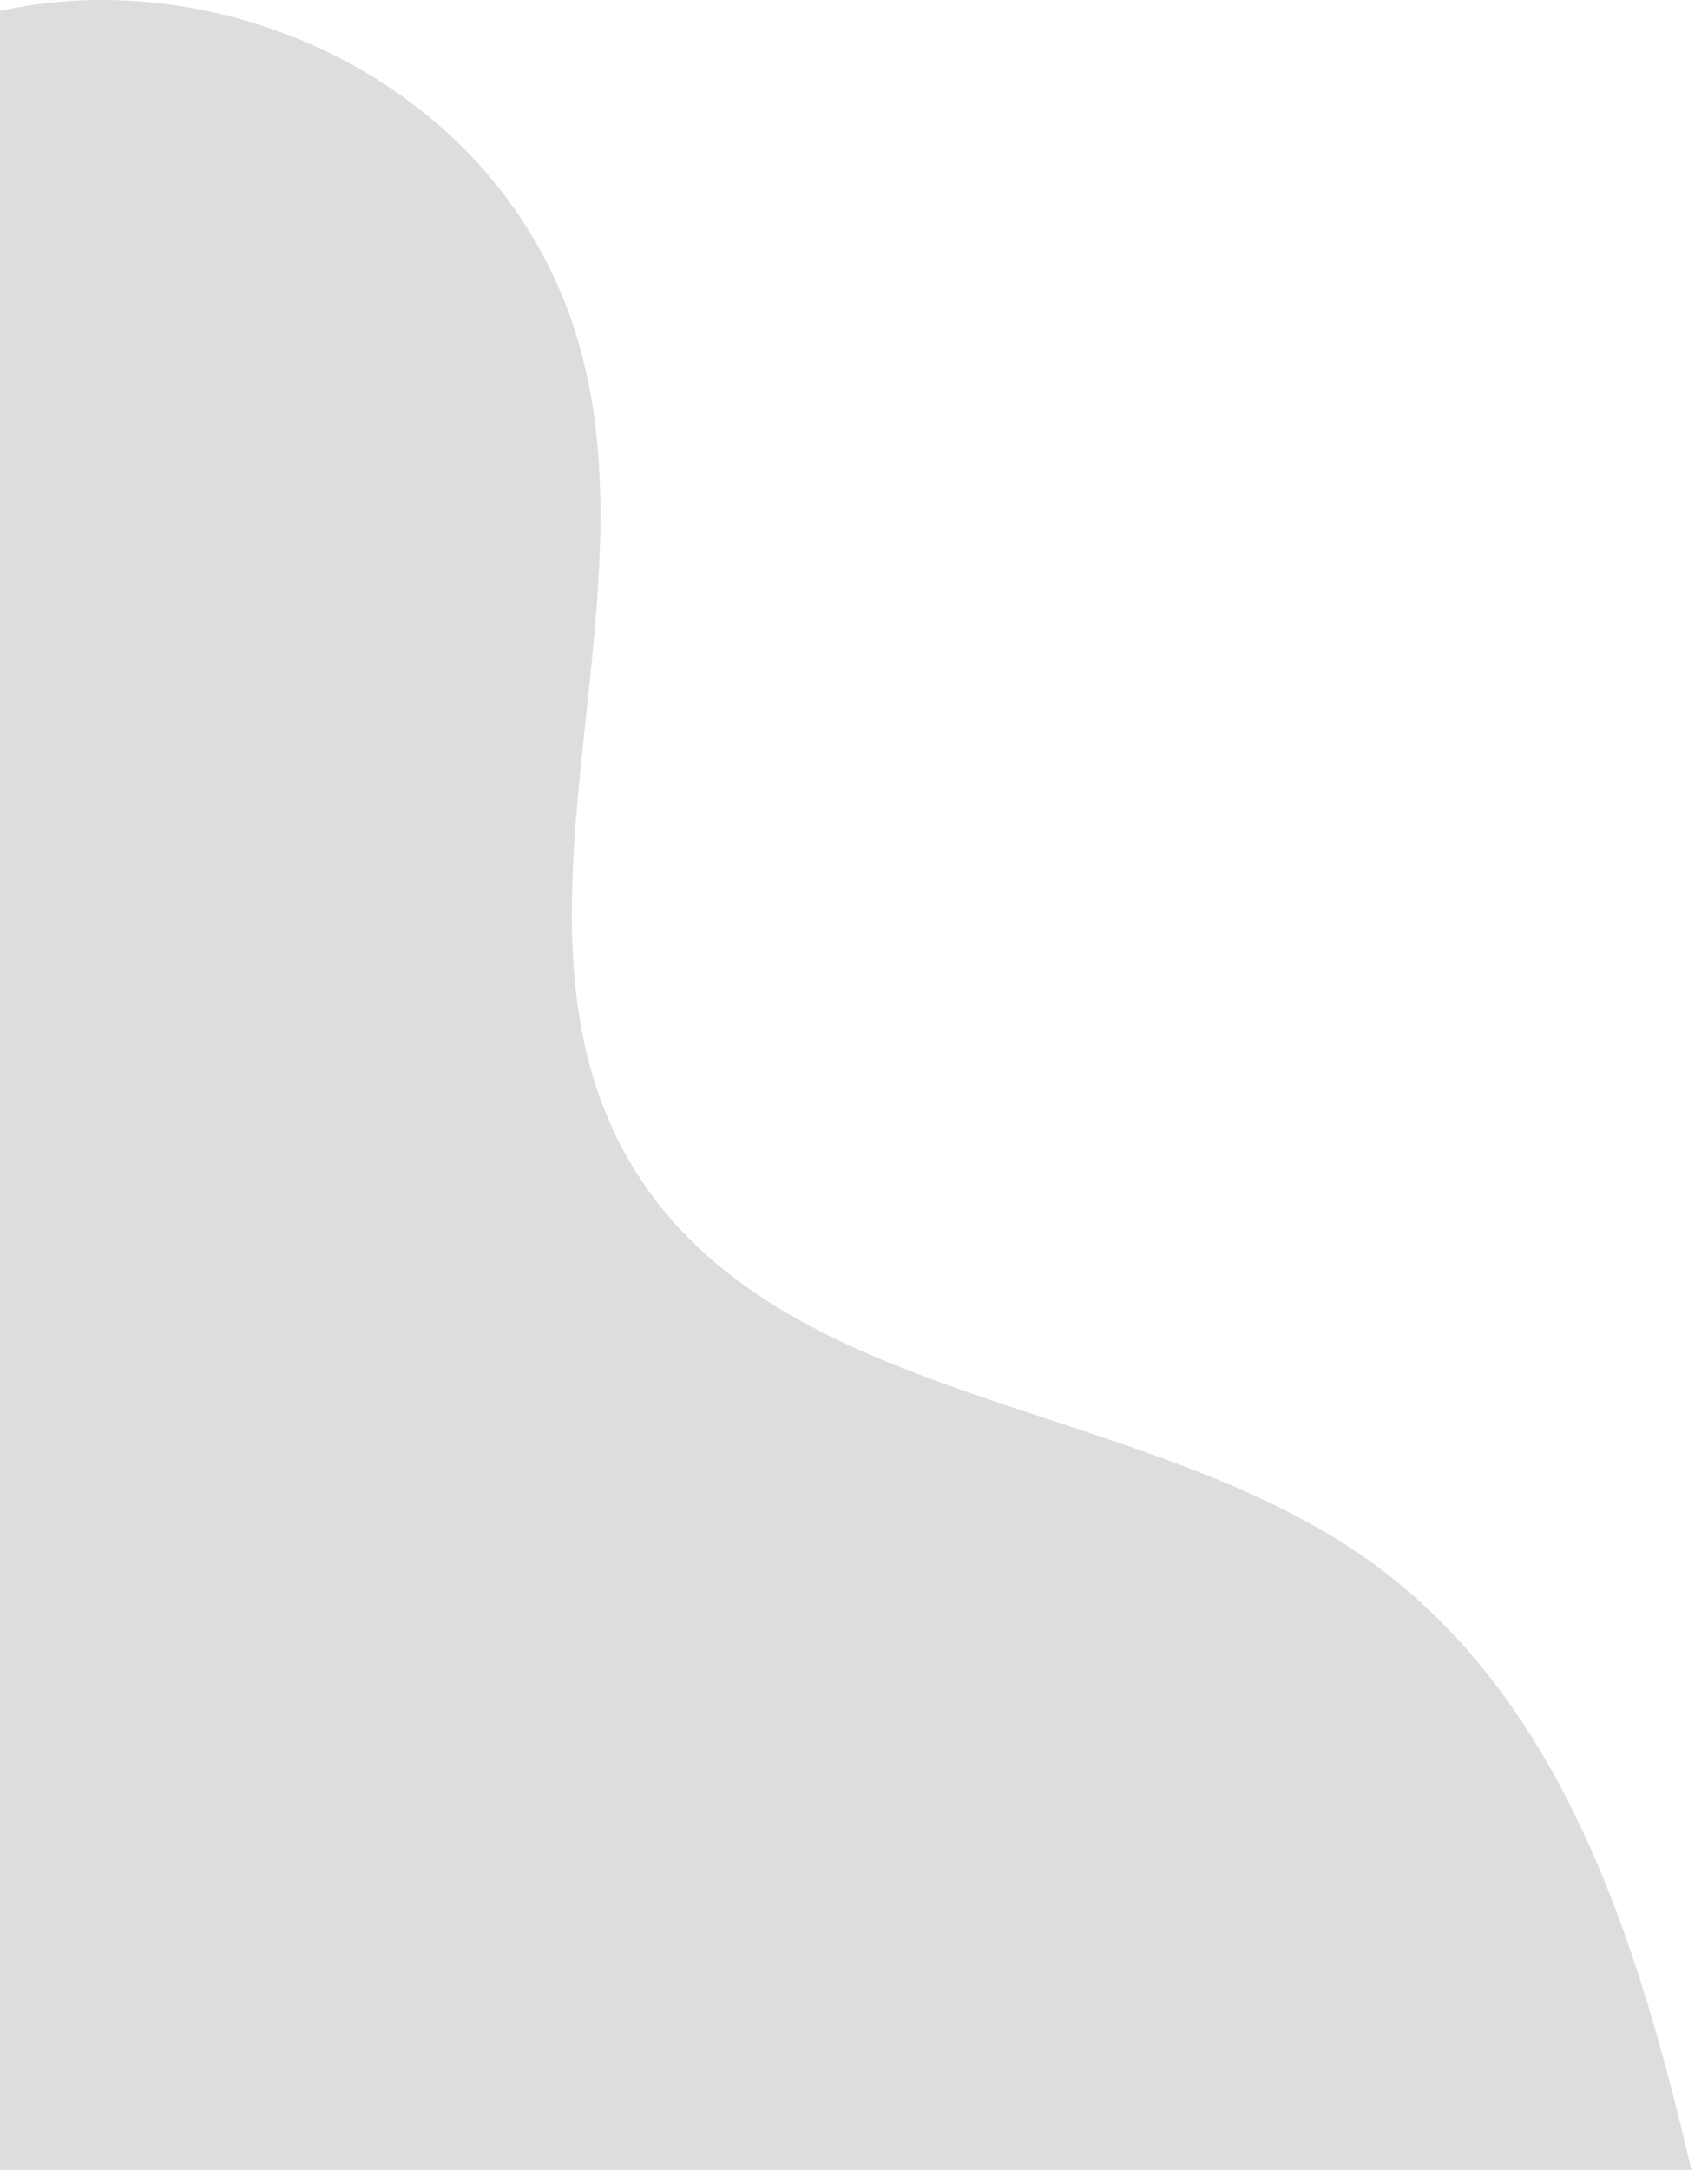<svg width="163" height="207" viewBox="0 0 163 207" fill="none" xmlns="http://www.w3.org/2000/svg">
<path id="&#60;Path&#62;" d="M55.465 33.596C62.339 59.083 46.695 88.911 60.443 111.4C74.586 134.521 108.956 133.179 131 149.119C150.99 163.638 157.706 189.915 163 214.062C118.174 215.009 73.348 215.956 28.522 216.902C15.011 217.218 0.394 217.218 -10.747 209.564C-23.152 201.042 -28.129 185.418 -31.29 170.819C-40.771 126.63 -46.302 66.264 -27.418 23.495C-10.984 -13.514 45.352 -4.281 55.465 33.596Z" fill="#DDDDDD"/>
</svg>
